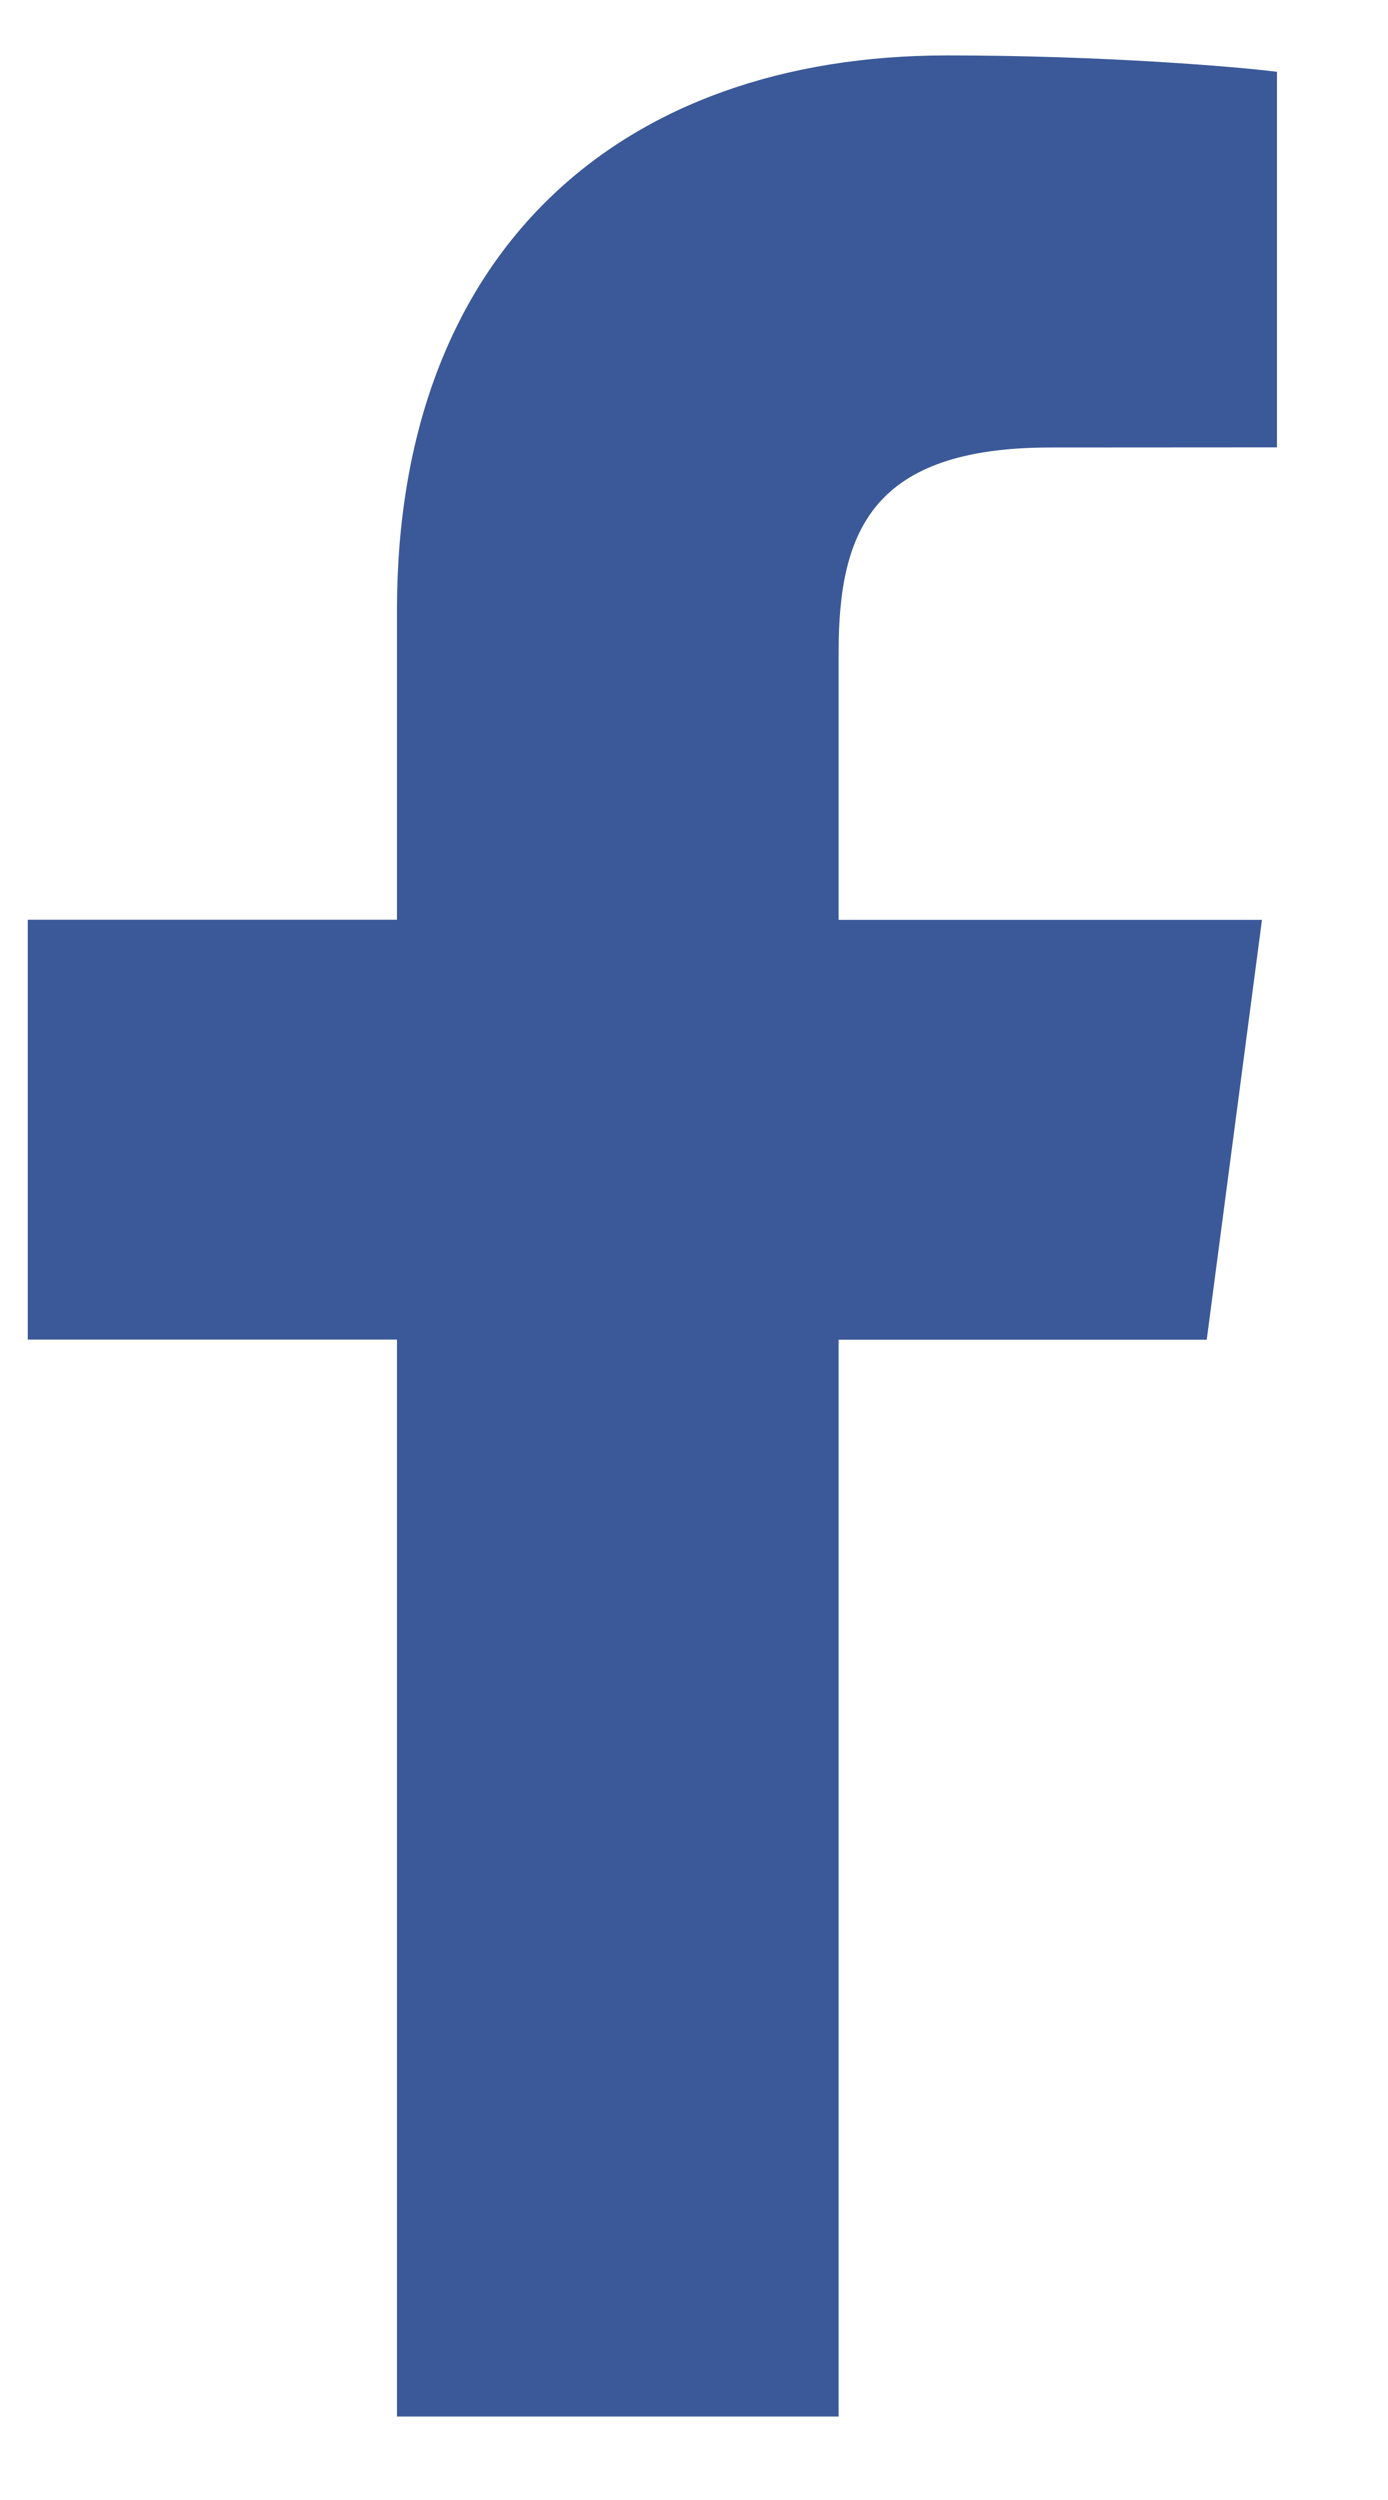 <svg width="10" height="18" xmlns="http://www.w3.org/2000/svg" fill="none">

 <mask height="17" width="9" y="3" x="6" maskUnits="userSpaceOnUse" id="mask0_1_370">
  <path id="svg_1" fill="white" d="m11.842,20l0,-7.754l2.652,0l0.398,-3.023l-3.05,0l0,-1.93c0,-0.875 0.247,-1.471 1.527,-1.471l1.631,-0.001l0,-2.704c-0.282,-0.036 -1.25,-0.118 -2.377,-0.118c-2.353,0 -3.963,1.408 -3.963,3.994l0,2.229l-2.66,0l0,3.023l2.66,0l0,7.754l3.182,0z" clip-rule="evenodd" fill-rule="evenodd"/>
 </mask>
 <g>
  <title>Layer 1</title>
  <path id="svg_2" fill="#3B5998" d="m6.042,17.4l0,-7.754l2.652,0l0.398,-3.023l-3.05,0l0,-1.93c0,-0.875 0.247,-1.471 1.527,-1.471l1.631,-0.001l0,-2.704c-0.282,-0.036 -1.25,-0.118 -2.377,-0.118c-2.353,0 -3.963,1.408 -3.963,3.994l0,2.229l-2.66,0l0,3.023l2.66,0l0,7.754l3.182,0z" clip-rule="evenodd" fill-rule="evenodd"/>
  <g id="svg_3" mask="url(#mask0_1_370)"/>
 </g>
</svg>